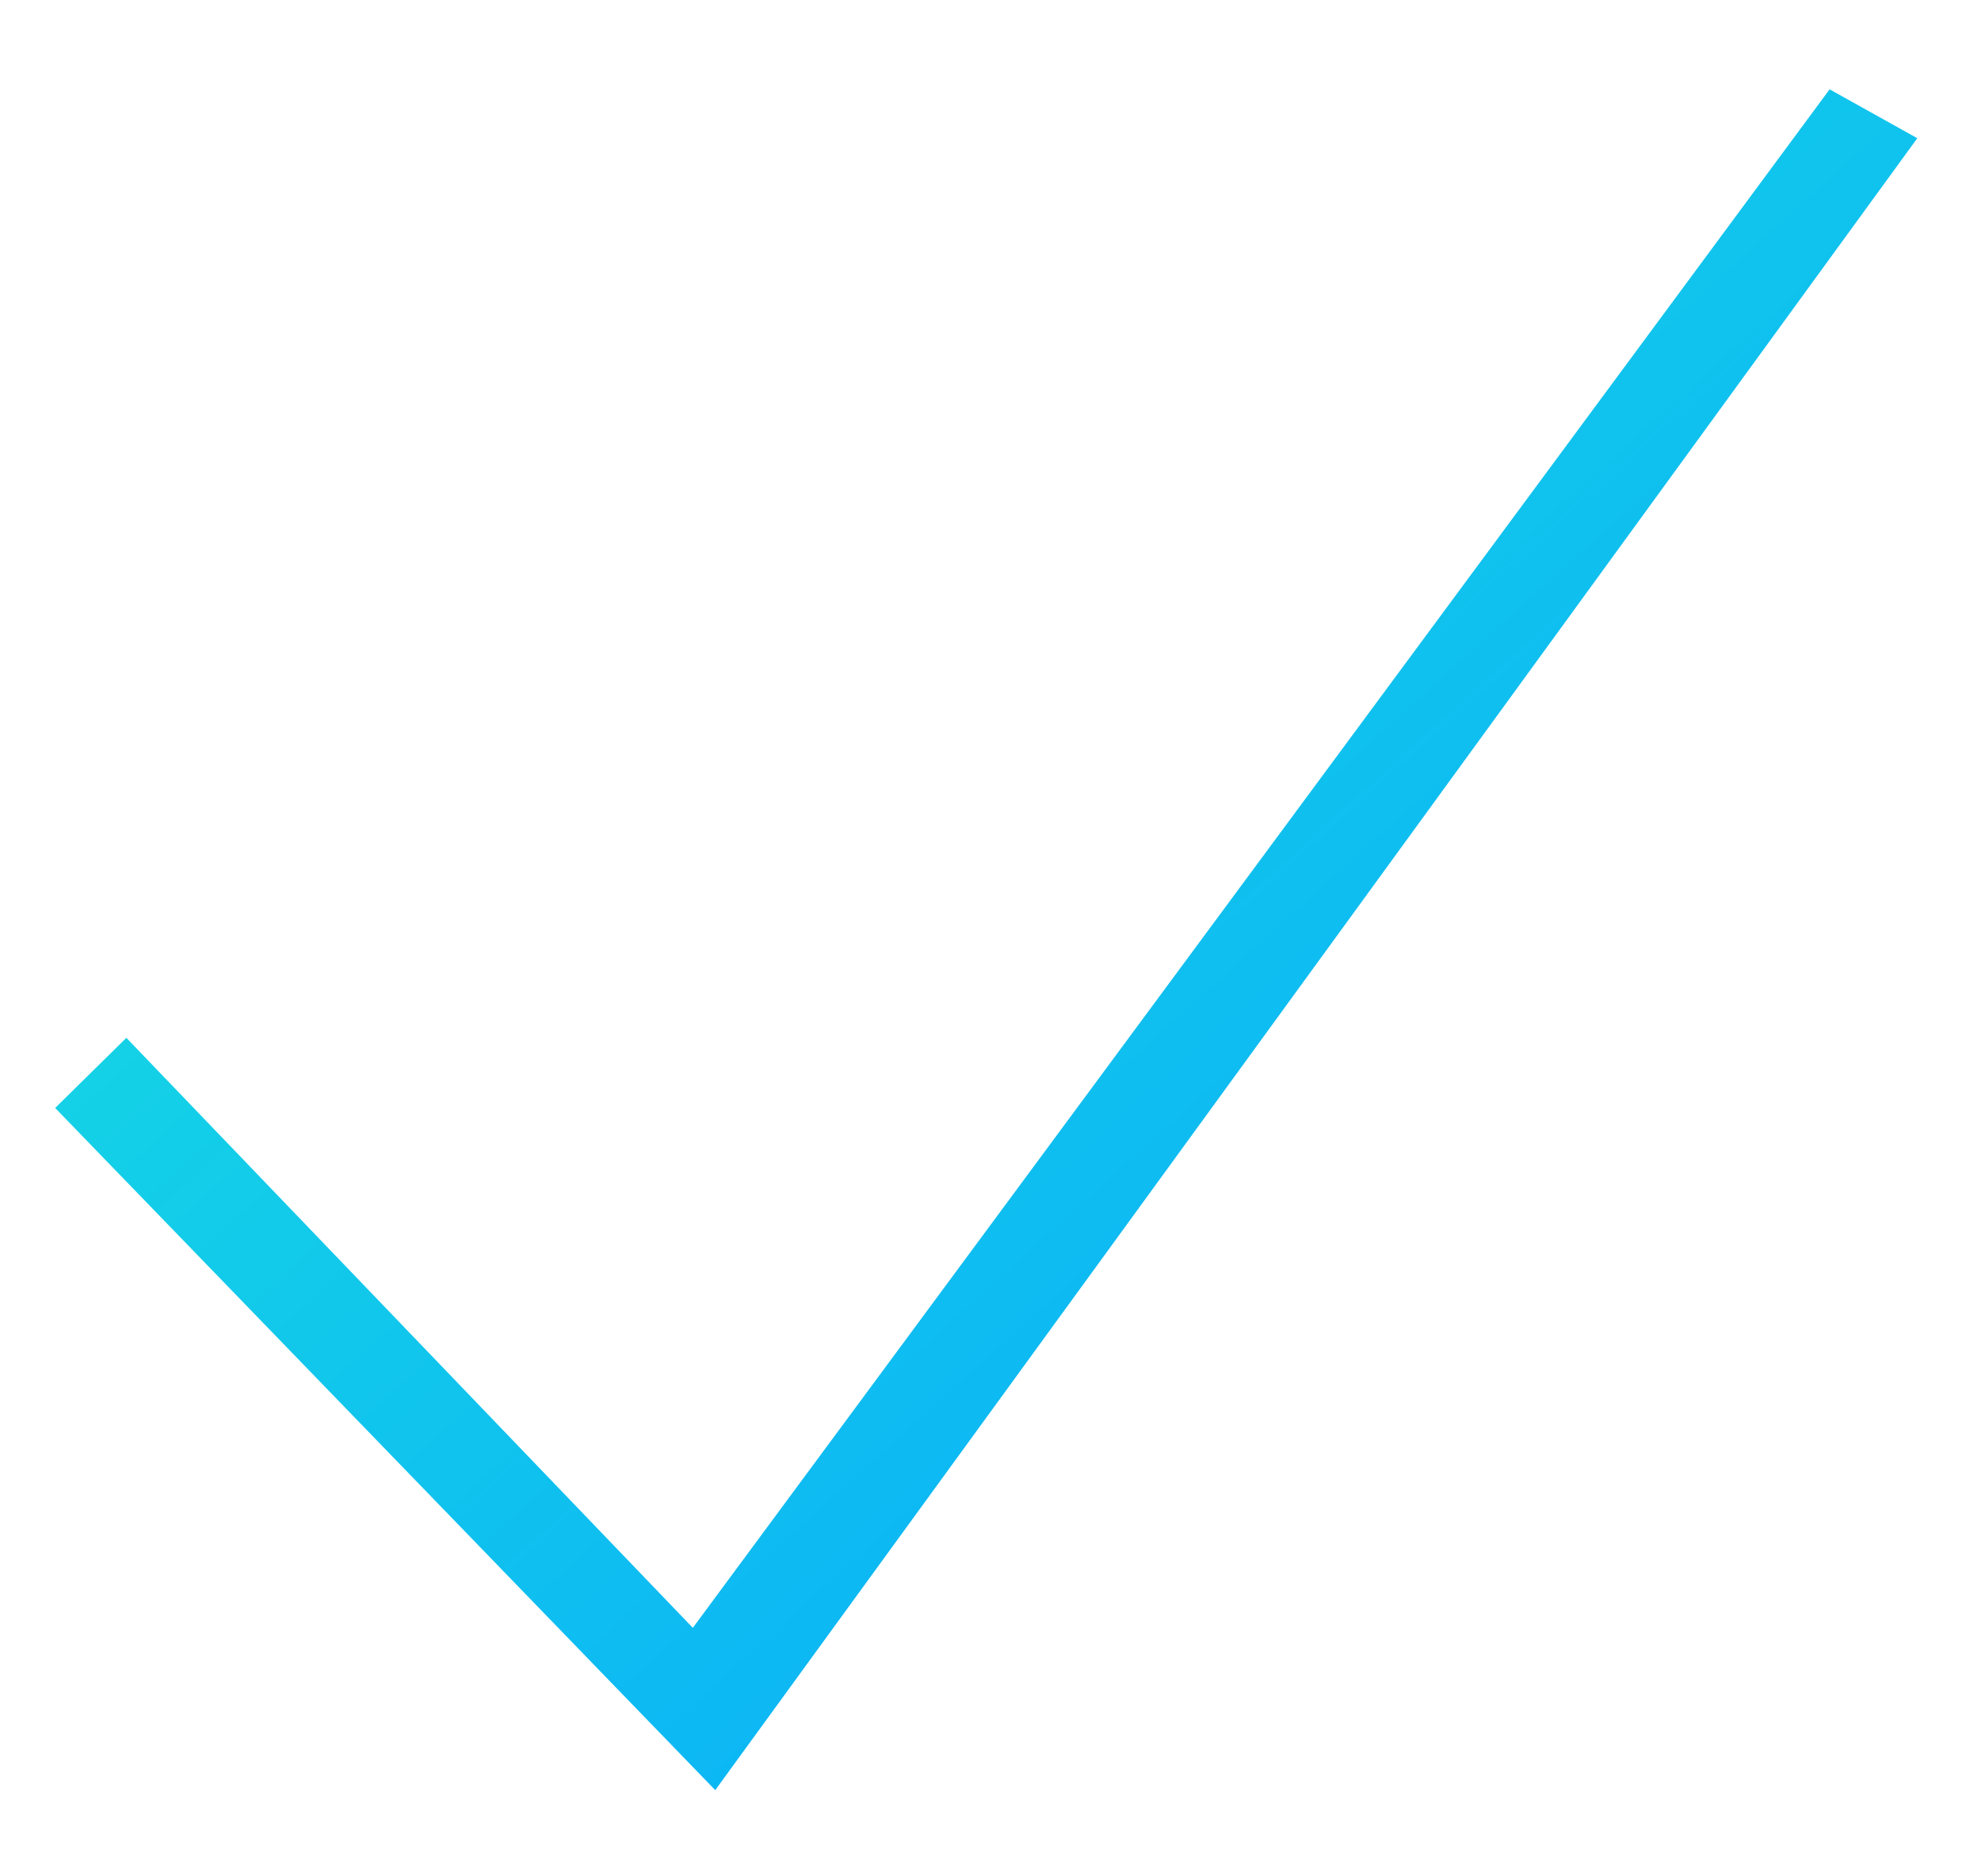 <svg width="19px" height="18px" viewBox="0 0 19 18" version="1.1" xmlns="http://www.w3.org/2000/svg" xmlns:xlink="http://www.w3.org/1999/xlink">
    <!-- Generator: Sketch 42 (36781) - http://www.bohemiancoding.com/sketch -->
    <desc>Created with Sketch.</desc>
    <defs>
        <linearGradient x1="100%" y1="100%" x2="0%" y2="0%" id="linearGradient-1">
            <stop stop-color="#06A2FF" offset="0%"></stop>
            <stop stop-color="#1AE5DC" offset="100%"></stop>
        </linearGradient>
    </defs>
    <polygon id="Shape" stroke="none" fill="url(#linearGradient-1)" fill-rule="evenodd" points="6.645 15.616 1.212 9.956 0.529 10.629 6.86 17.173 18.389 1.326 17.548 0.857"></polygon>
</svg>
